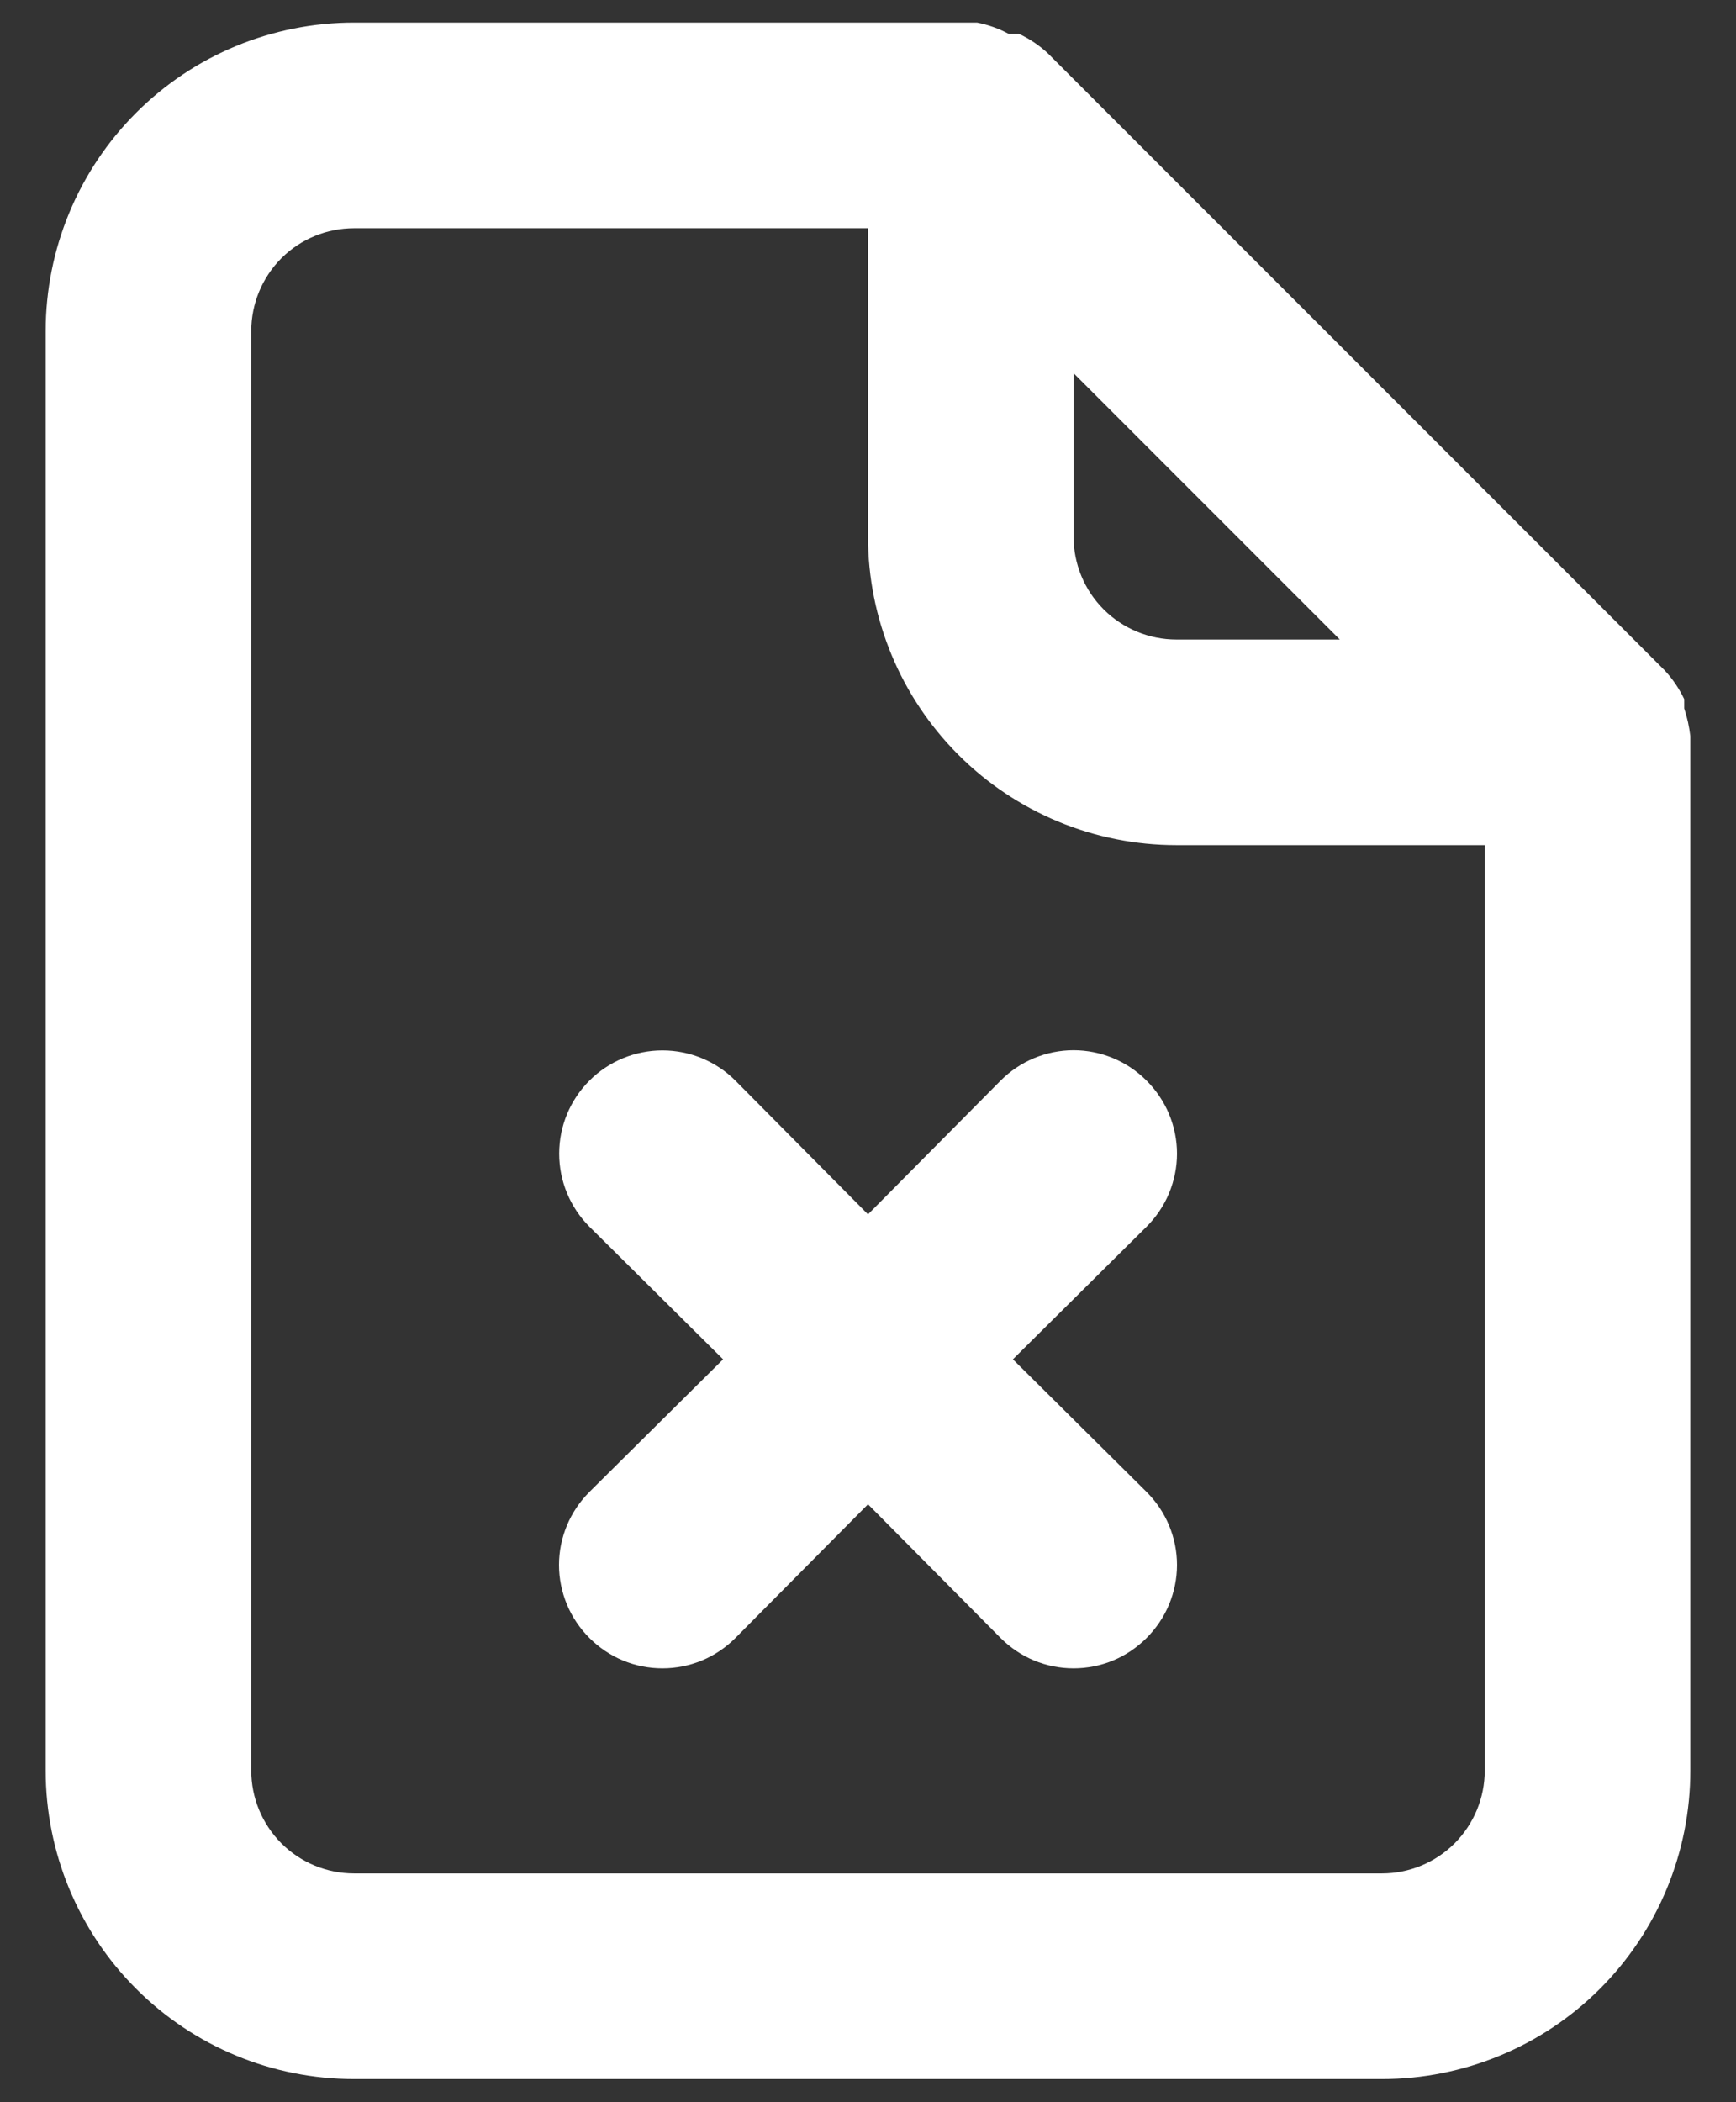<svg width="19" height="23" viewBox="0 0 19 23" fill="none" xmlns="http://www.w3.org/2000/svg">
<rect x="0" y="0" width="19" height="23" fill="#333333" stroke="none"/>
<path d="M12.549 11.823C12.444 11.718 12.32 11.634 12.183 11.577C12.046 11.52 11.899 11.49 11.75 11.49C11.601 11.49 11.454 11.52 11.317 11.577C11.18 11.634 11.056 11.718 10.951 11.823L9.5 13.286L8.049 11.823C7.837 11.611 7.55 11.492 7.25 11.492C6.95 11.492 6.663 11.611 6.451 11.823C6.239 12.035 6.12 12.322 6.12 12.622C6.12 12.921 6.239 13.209 6.451 13.421L7.914 14.872L6.451 16.323C6.346 16.428 6.262 16.552 6.205 16.689C6.148 16.826 6.118 16.973 6.118 17.122C6.118 17.27 6.148 17.417 6.205 17.555C6.262 17.692 6.346 17.816 6.451 17.921C6.556 18.026 6.68 18.11 6.817 18.167C6.954 18.224 7.101 18.253 7.25 18.253C7.399 18.253 7.546 18.224 7.683 18.167C7.82 18.11 7.944 18.026 8.049 17.921L9.5 16.458L10.951 17.921C11.056 18.026 11.18 18.11 11.317 18.167C11.454 18.224 11.601 18.253 11.75 18.253C11.899 18.253 12.046 18.224 12.183 18.167C12.32 18.11 12.444 18.026 12.549 17.921C12.654 17.816 12.738 17.692 12.795 17.555C12.852 17.417 12.882 17.27 12.882 17.122C12.882 16.973 12.852 16.826 12.795 16.689C12.738 16.552 12.654 16.428 12.549 16.323L11.086 14.872L12.549 13.421C12.654 13.316 12.738 13.192 12.795 13.055C12.852 12.917 12.882 12.77 12.882 12.622C12.882 12.473 12.852 12.326 12.795 12.189C12.738 12.052 12.654 11.928 12.549 11.823ZM18.5 8.054C18.488 7.951 18.466 7.849 18.433 7.751V7.649C18.378 7.534 18.306 7.427 18.219 7.334L11.469 0.584C11.376 0.497 11.269 0.425 11.154 0.371H11.041C10.932 0.312 10.814 0.27 10.693 0.247H3.875C2.98 0.247 2.121 0.602 1.489 1.235C0.856 1.868 0.5 2.727 0.5 3.622V19.372C0.5 20.267 0.856 21.125 1.489 21.758C2.121 22.391 2.98 22.747 3.875 22.747H15.125C16.02 22.747 16.879 22.391 17.512 21.758C18.144 21.125 18.5 20.267 18.5 19.372V8.122C18.5 8.122 18.5 8.122 18.5 8.054ZM11.75 4.083L14.664 6.997H12.875C12.577 6.997 12.29 6.878 12.079 6.667C11.868 6.456 11.75 6.17 11.75 5.872V4.083ZM16.25 19.372C16.25 19.67 16.131 19.956 15.921 20.167C15.71 20.378 15.423 20.497 15.125 20.497H3.875C3.577 20.497 3.29 20.378 3.079 20.167C2.869 19.956 2.75 19.67 2.75 19.372V3.622C2.75 3.323 2.869 3.037 3.079 2.826C3.29 2.615 3.577 2.497 3.875 2.497H9.5V5.872C9.5 6.767 9.856 7.625 10.489 8.258C11.121 8.891 11.98 9.247 12.875 9.247H16.25V19.372Z" fill="white"/>
</svg>
